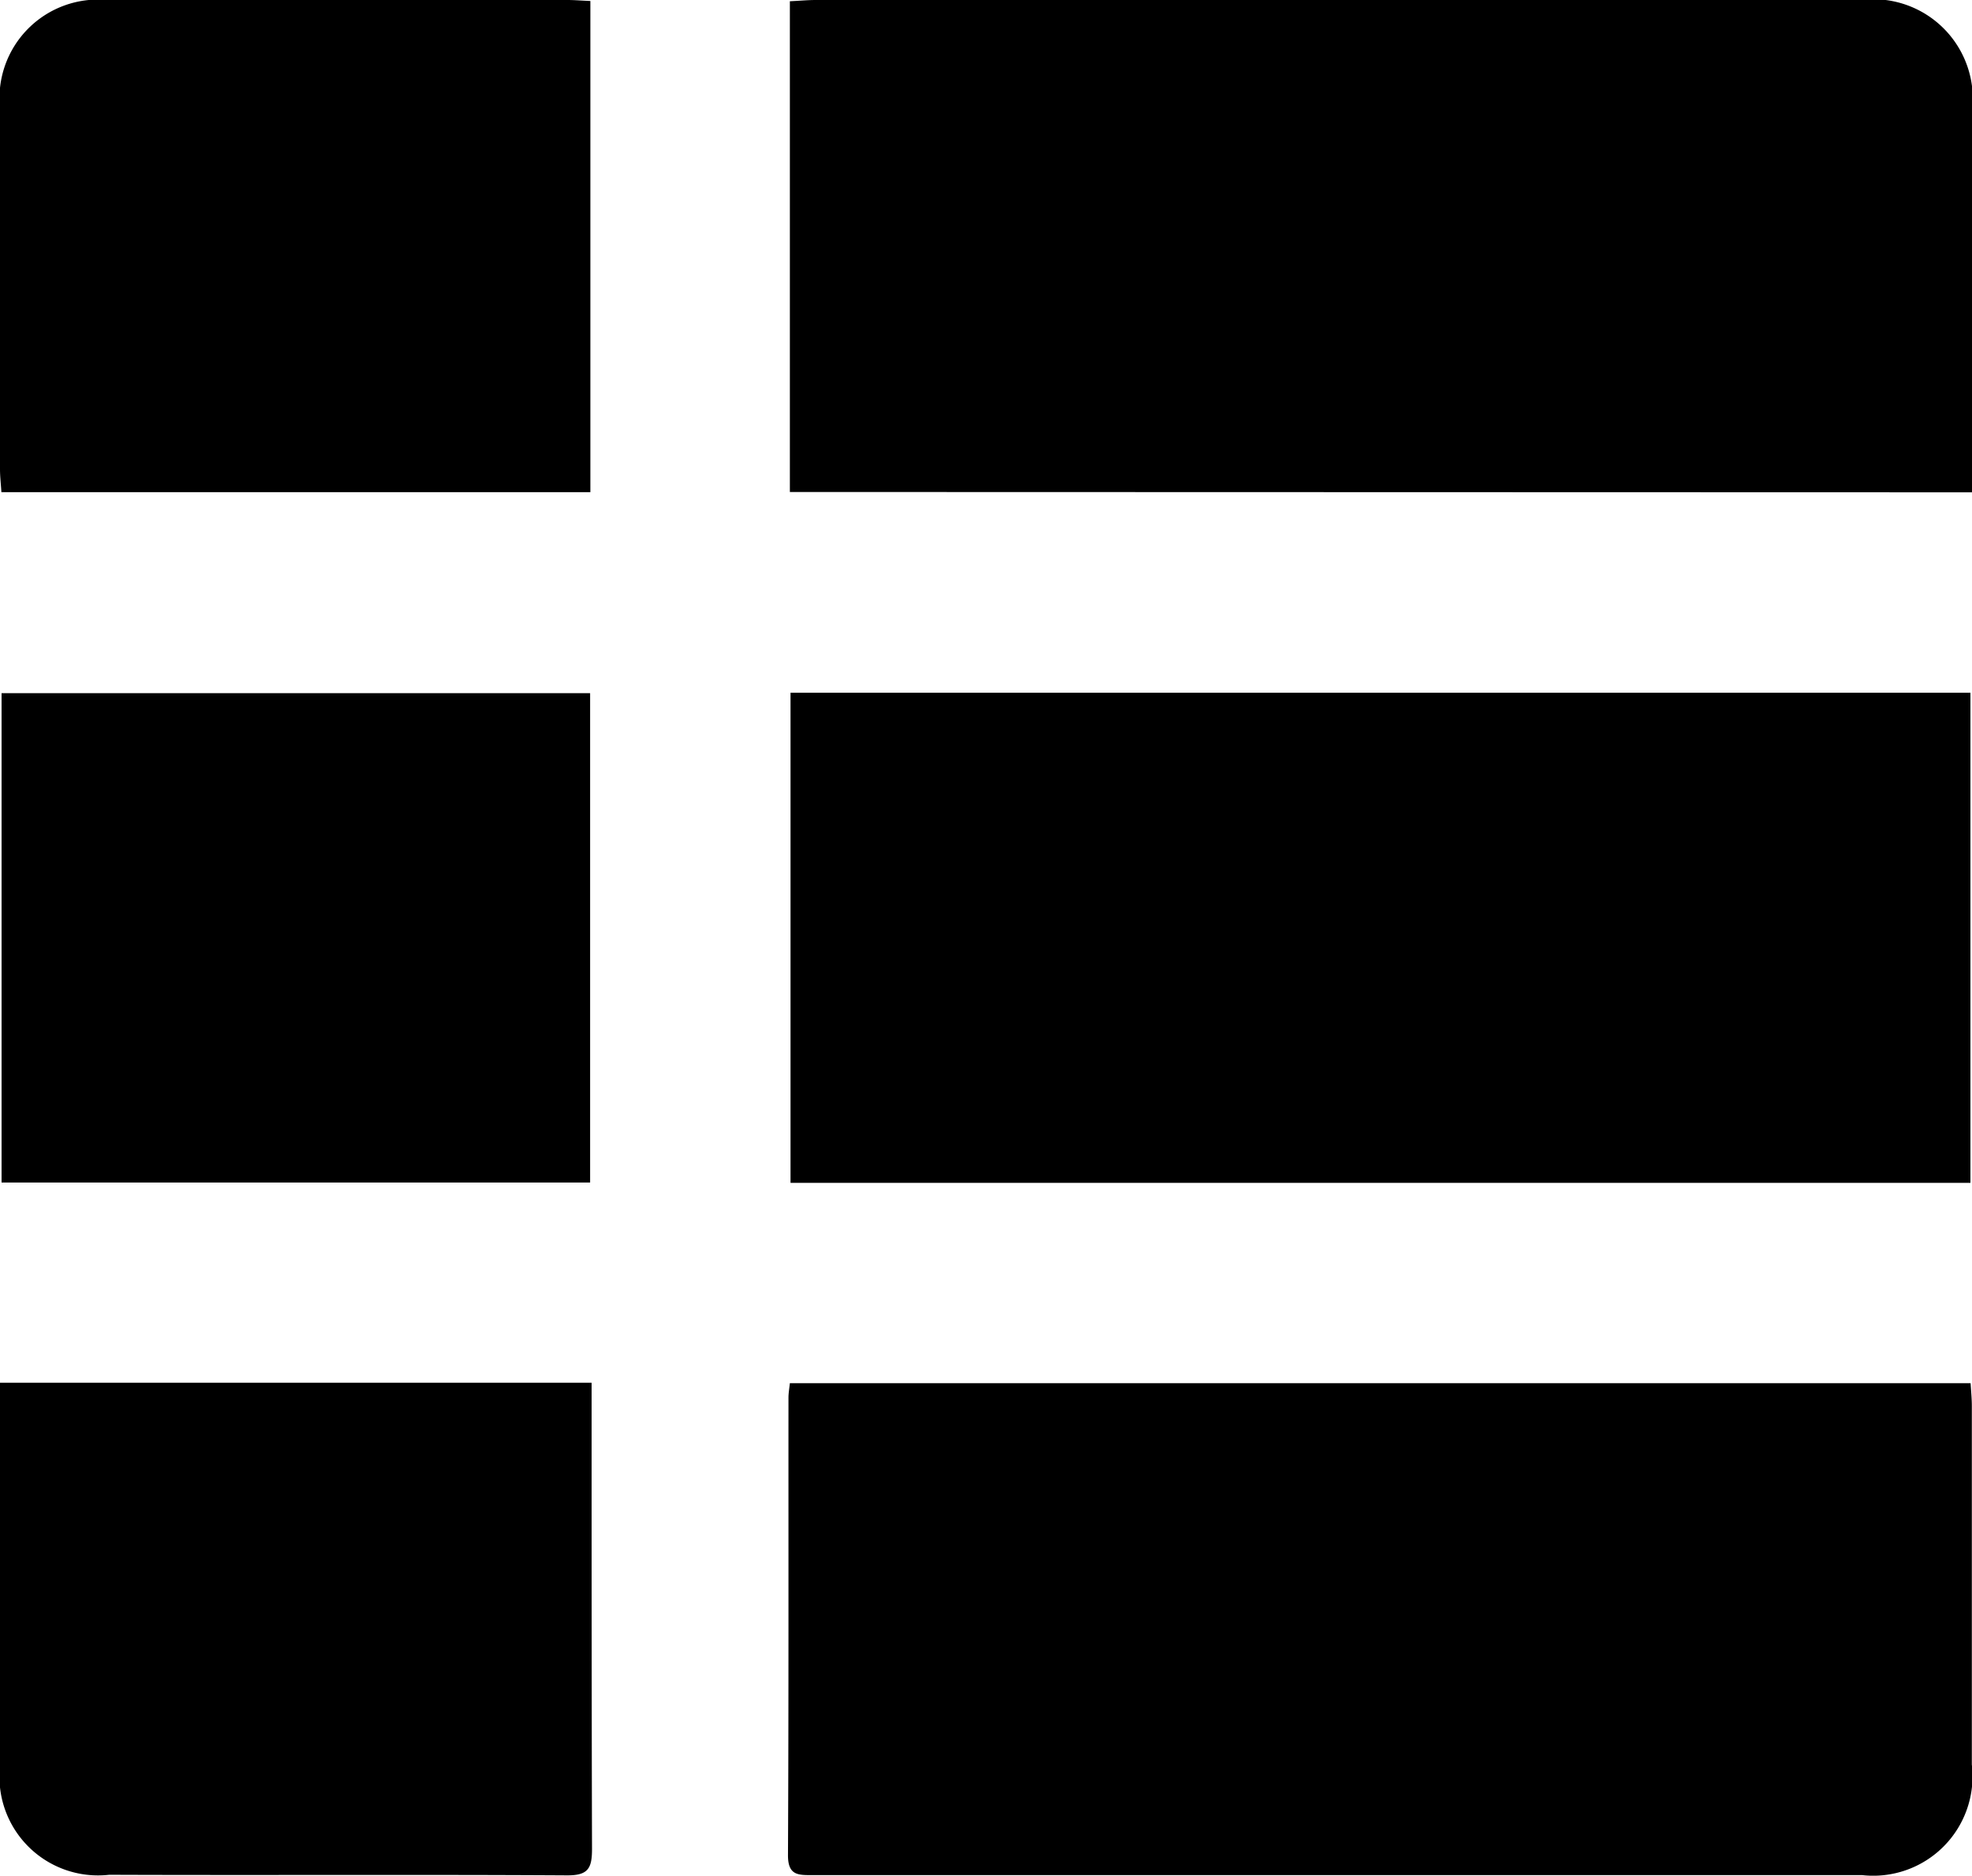 <svg id="dashboard-icon" xmlns="http://www.w3.org/2000/svg" width="24" height="22.825" viewBox="0 0 24 22.825">
  <path id="Path_1" data-name="Path 1" d="M9.613,5.987V.015C9.728.01,9.828,0,9.928,0q6.36,0,12.719,0A1.212,1.212,0,0,1,24,1.357q0,2.167,0,4.334v.3Z"/>
  <path id="Path_2" data-name="Path 2" d="M9.614,16.832H23.983c.006.1.015.188.015.279q0,2.181,0,4.362a1.209,1.209,0,0,1-1.335,1.345q-6.387,0-12.773,0c-.172,0-.3.007-.3-.24.009-1.857.005-3.714.006-5.571,0-.054.01-.108.017-.176Z"/>
  <path id="Path_3" data-name="Path 3" d="M23.981,14.394H9.621V8.43h14.36Z"/>
  <path id="Path_4" data-name="Path 4" d="M7.185.013V5.989H.017C.011,5.891,0,5.8,0,5.71q0-2.2,0-4.39A1.2,1.2,0,0,1,1.306,0q2.8,0,5.6,0c.083,0,.166.007.279.012Z"/>
  <path id="Path_5" data-name="Path 5" d="M0,16.826H7.2V17.1c0,1.8,0,3.6.005,5.4,0,.238-.048.323-.307.321-1.857-.011-3.714,0-5.57-.007A1.2,1.2,0,0,1,0,21.493Q0,19.3,0,17.1v-.277Z"/>
  <path id="Path_6" data-name="Path 6" d="M7.182,8.435V14.39H.019V8.435Z"/>
</svg>
